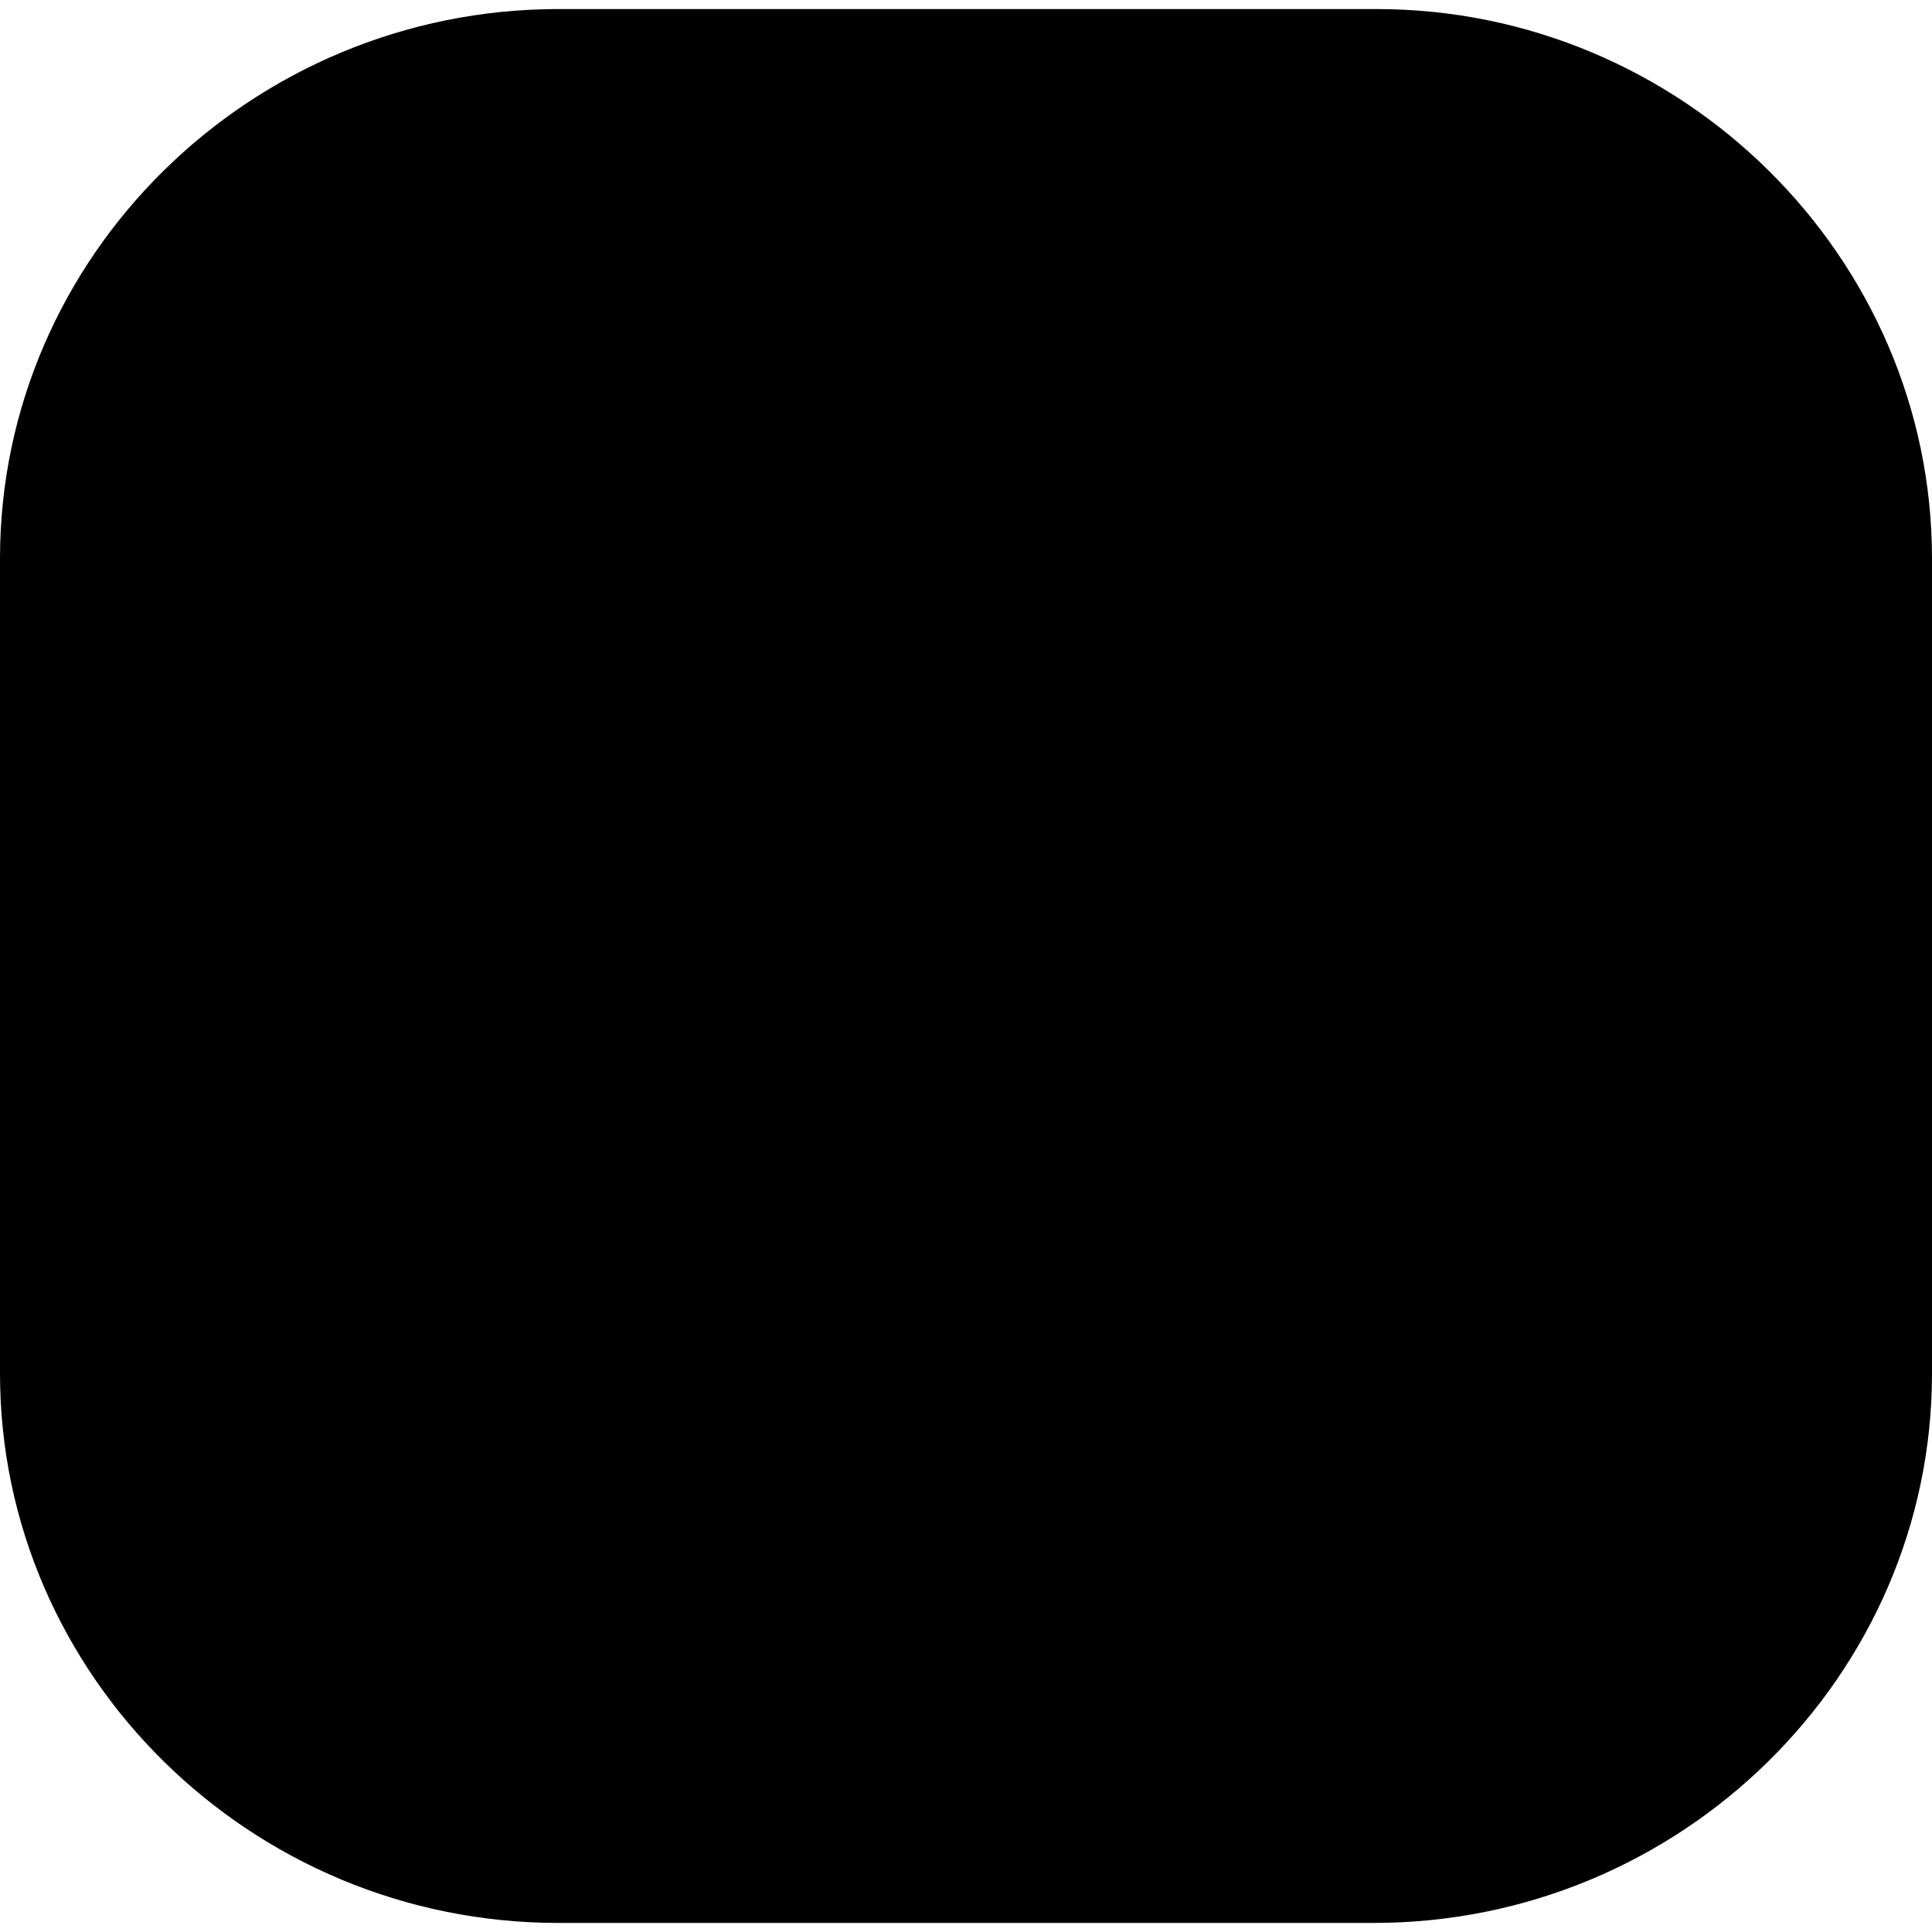 <?xml version="1.0" encoding="utf-8"?>
<!-- Generator: Adobe Illustrator 22.1.0, SVG Export Plug-In . SVG Version: 6.00 Build 0)  -->
<svg version="1.1"
	 id="Calque_1" shape-rendering="geometricPrecision" text-rendering="geometricPrecision" image-rendering="optimizeQuality"
	 xmlns="http://www.w3.org/2000/svg" xmlns:xlink="http://www.w3.org/1999/xlink" x="0px" y="0px" viewBox="0 0 64 64"
	 style="enable-background:new 0 0 64 64;" xml:space="preserve">
<path d="M18.5,0.3h27.1C55.7,0.3,64,8.5,64,18.5v27c0,10-8.3,18.2-18.5,18.2H18.5C8.3,63.7,0,55.5,0,45.5v-27
	C0,8.5,8.3,0.3,18.5,0.3z M31.8,14.9c9.9,0,17.9,8,17.9,17.9c0,9.9-8,17.9-17.9,17.9c-9.9,0-17.9-8-17.9-17.9
	C13.9,22.9,22,14.9,31.8,14.9z M31.8,20.9c6.5,0,11.8,5.3,11.8,11.8c0,6.5-5.3,11.8-11.8,11.8c-6.5,0-11.8-5.3-11.8-11.8
	S25.3,20.9,31.8,20.9z M49.1,12.4c1.6,0,2.9,1.3,2.9,2.9c0,1.6-1.3,2.9-2.9,2.9c-1.6,0-2.9-1.3-2.9-2.9
	C46.2,13.7,47.5,12.4,49.1,12.4z M20.7,5.5h22.6c8.5,0,15.5,6.9,15.5,15.4v22.8c0,8.5-7,15.4-15.5,15.4H20.7
	C12.2,59,5.2,52,5.2,43.6V20.8C5.2,12.4,12.2,5.5,20.7,5.5z"/>
</svg>
